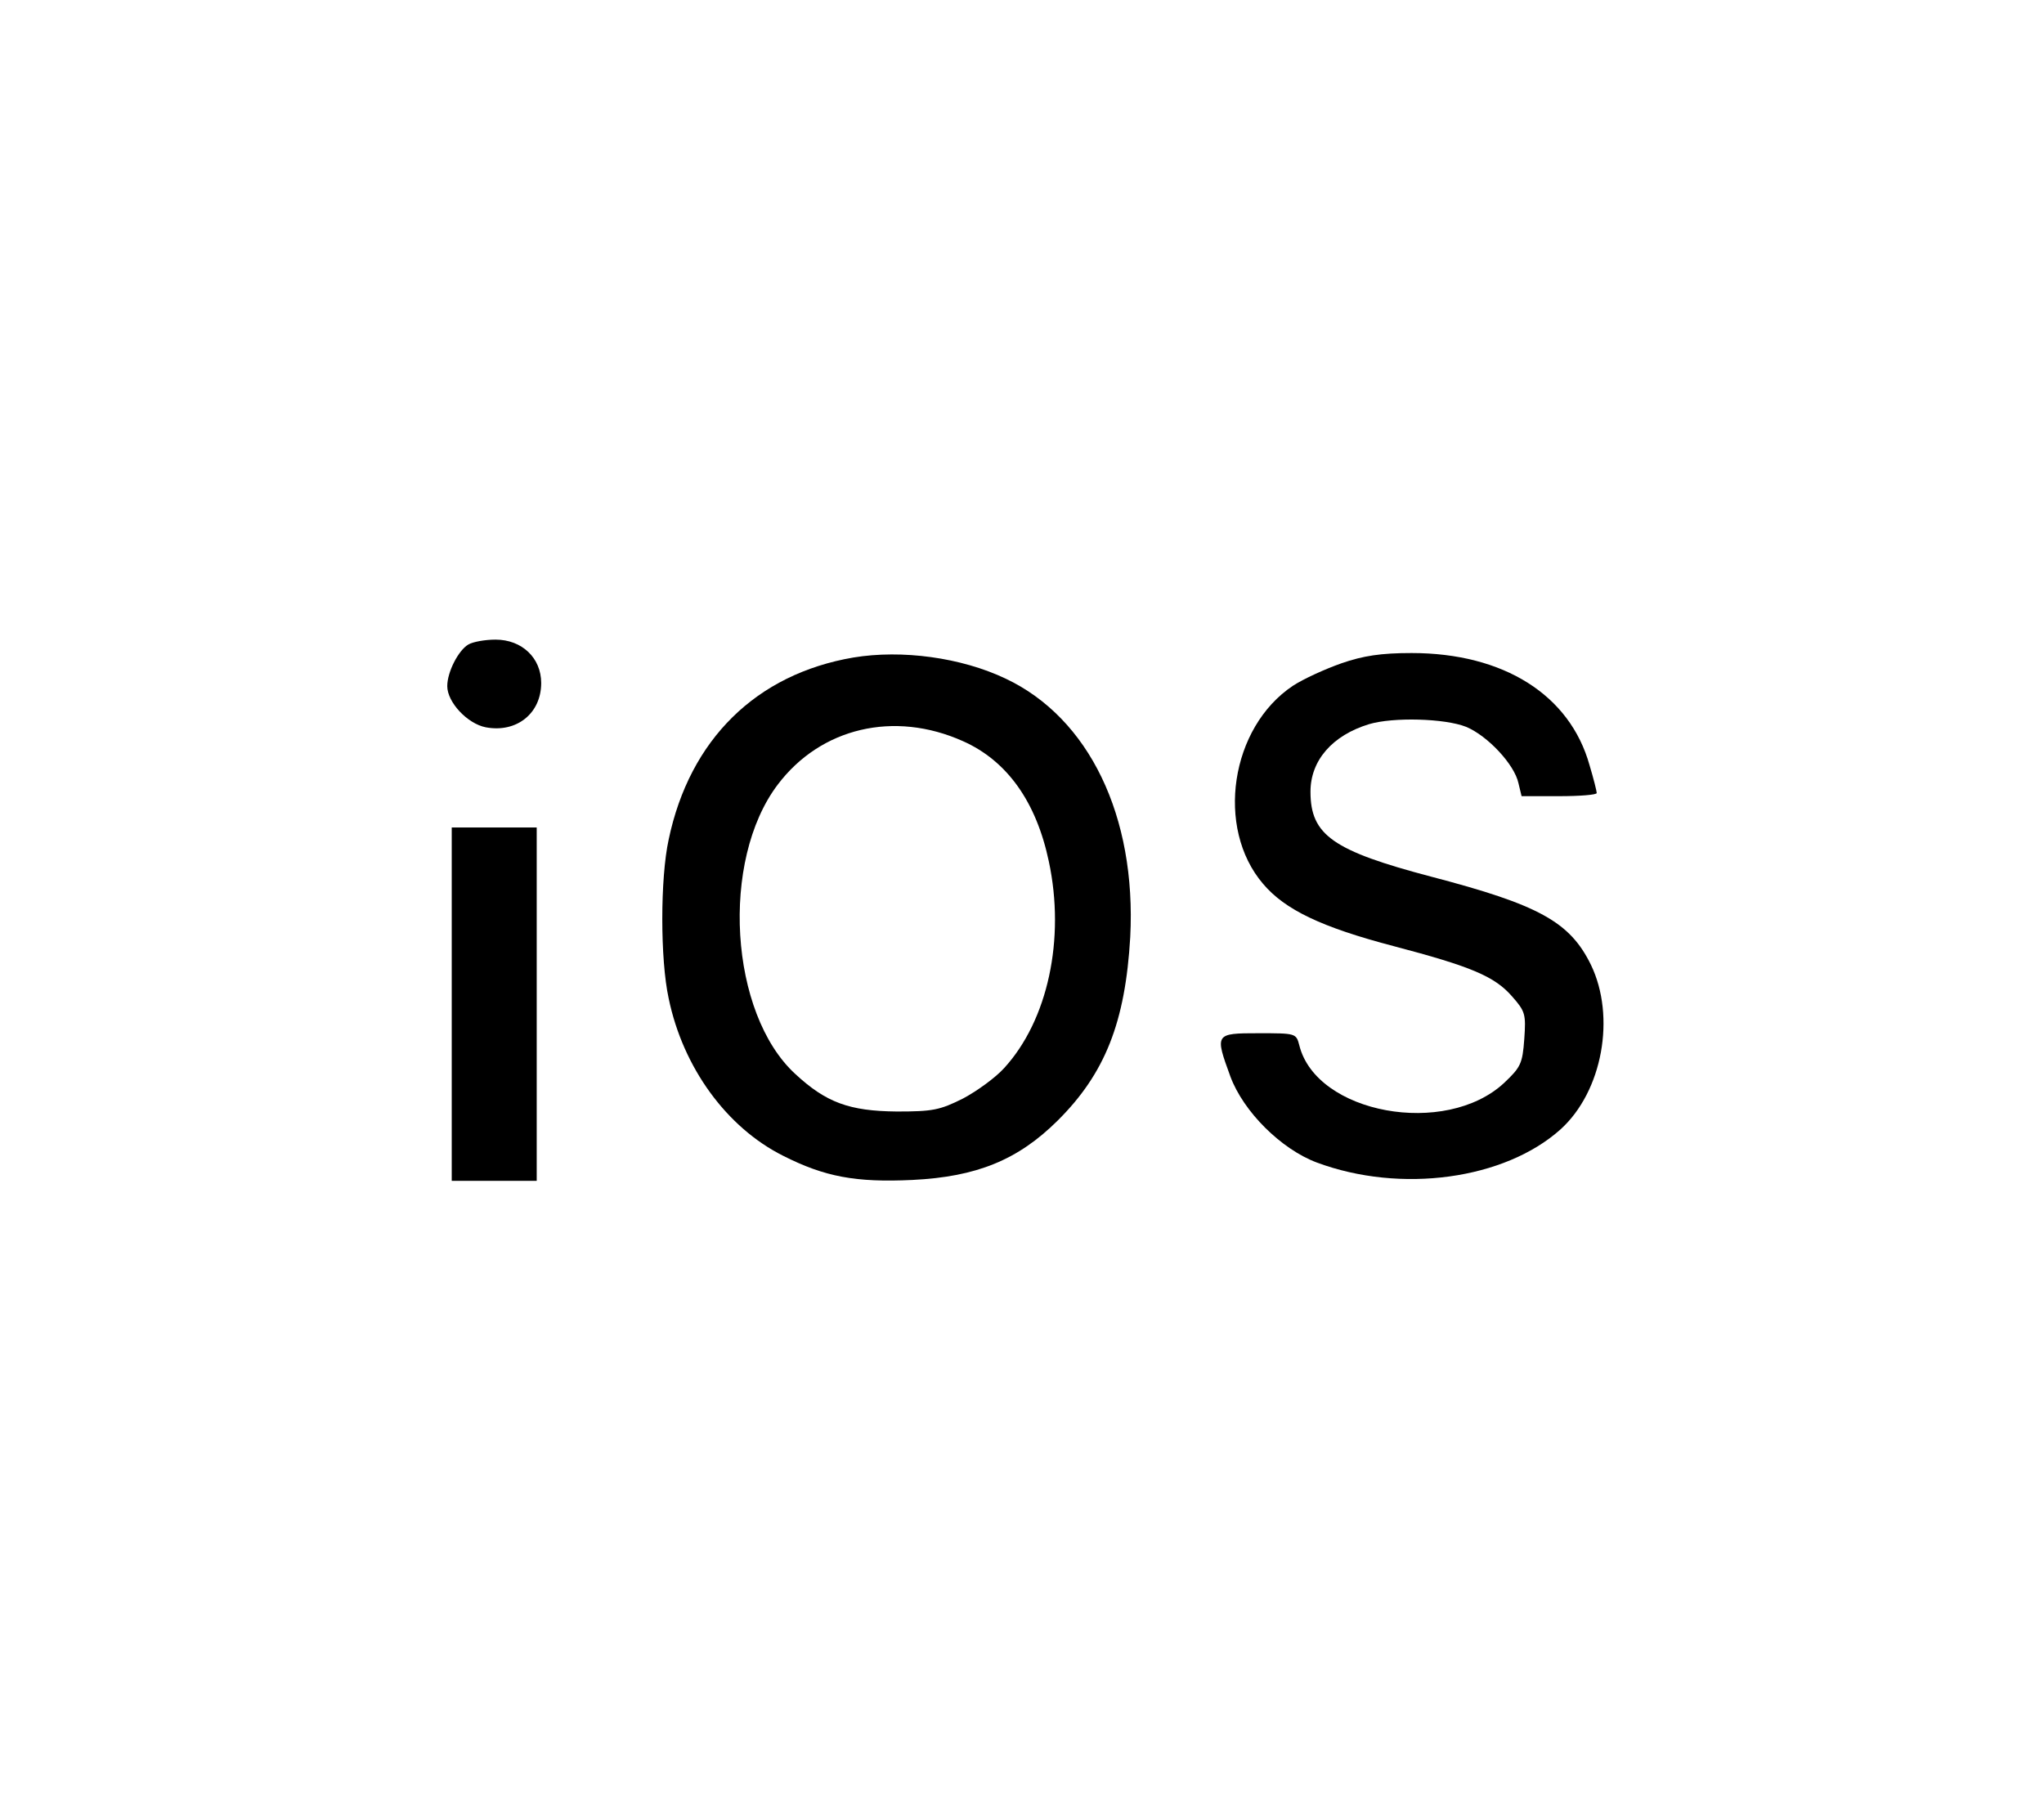 <?xml version="1.0" standalone="no"?>
<!DOCTYPE svg PUBLIC "-//W3C//DTD SVG 20010904//EN"
 "http://www.w3.org/TR/2001/REC-SVG-20010904/DTD/svg10.dtd">
<svg version="1.0" xmlns="http://www.w3.org/2000/svg"
 width="457pt" height="402pt" viewBox="0 0 457 402"
 preserveAspectRatio="xMidYMid meet">
<g transform="translate(0,402) scale(0.1,-0.1)"
fill="#000000" stroke="none">
<path d="M1047 2579 c-22 -13 -47 -61 -47 -93 0 -36 45 -84 86 -92 69 -13 124
31 124 99 0 56 -43 97 -102 97 -24 0 -51 -5 -61 -11z"/>
<path d="M1908 2550 c-217 -37 -366 -183 -413 -407 -19 -87 -19 -268 0 -355
32 -155 130 -289 256 -352 93 -47 162 -60 289 -54 144 7 236 45 324 132 107
106 152 221 163 411 14 270 -92 490 -279 578 -99 47 -231 65 -340 47z m245
-187 c99 -44 164 -136 192 -269 37 -173 -2 -355 -100 -462 -19 -21 -60 -51
-92 -68 -52 -26 -68 -29 -148 -29 -106 1 -158 20 -227 84 -147 135 -168 477
-39 647 96 127 260 166 414 97z"/>
<path d="M2999 2537 c-37 -13 -85 -35 -108 -50 -140 -93 -174 -318 -67 -443
49 -58 131 -97 291 -139 175 -46 227 -68 266 -113 29 -33 31 -39 27 -95 -4
-55 -8 -63 -45 -98 -131 -122 -420 -69 -458 84 -7 27 -8 27 -91 27 -98 0 -98
-1 -63 -97 29 -78 113 -162 193 -192 188 -70 420 -38 545 74 94 85 124 252 68
368 -47 96 -116 134 -357 197 -220 58 -270 93 -270 190 0 70 49 126 131 151
54 16 169 13 217 -6 48 -20 108 -84 117 -126 l7 -29 84 0 c46 0 84 3 84 7 0 4
-7 32 -16 62 -44 158 -193 251 -398 251 -68 0 -108 -6 -157 -23z"/>
<path d="M1010 1775 l0 -395 95 0 95 0 0 395 0 395 -95 0 -95 0 0 -395z"/>
</g>
</svg>
